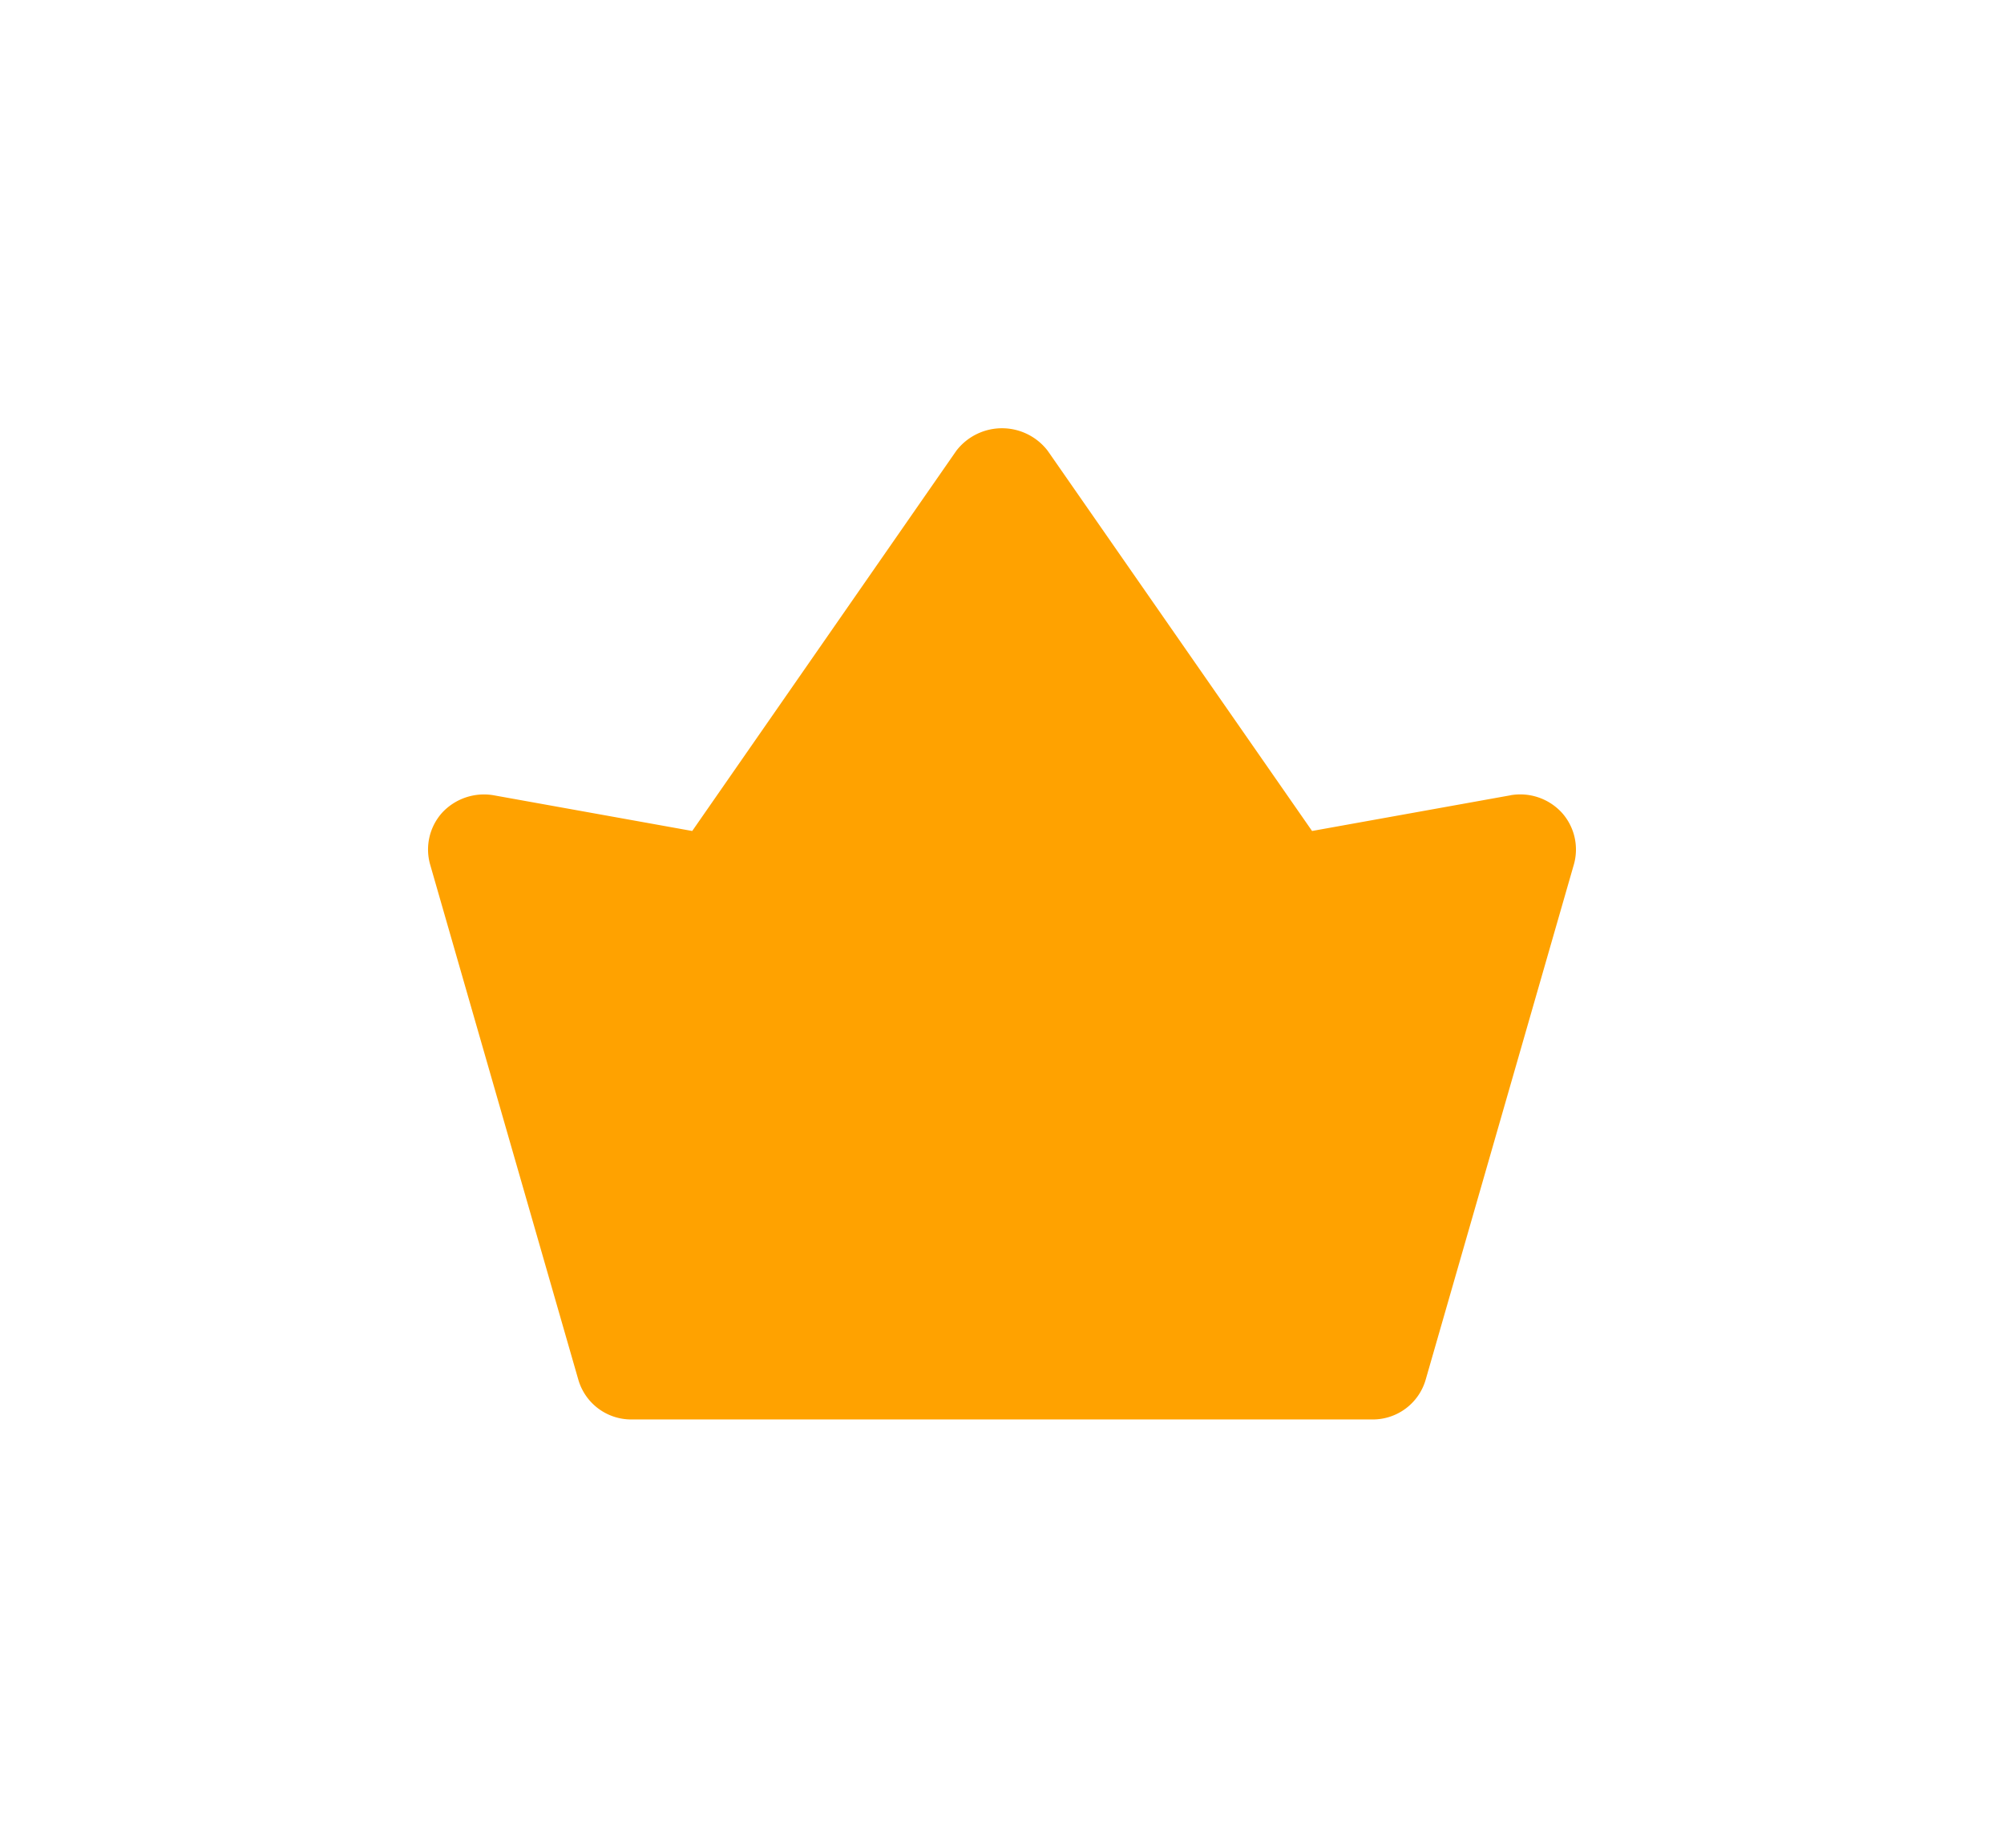 <svg xmlns="http://www.w3.org/2000/svg" width="35.102" height="32.361" viewBox="0 0 35.102 32.361">
    <defs>
        <filter id="a" x="0" y="0" width="35.102" height="32.361" filterUnits="userSpaceOnUse">
            <feOffset dy="2"/>
            <feGaussianBlur stdDeviation="2.5" result="blur"/>
            <feFlood flood-opacity=".102"/>
            <feComposite operator="in" in2="blur"/>
            <feComposite in="SourceGraphic"/>
        </filter>
    </defs>
    <g style="filter:url(#a)">
        <path data-name="패스 32797" d="m19.458 8.948-3.476.625-4.631-6.659a1.009 1.009 0 0 0-1.6 0L5.125 9.573l-3.476-.625a1 1 0 0 0-.9.3.964.964 0 0 0-.214.915l2.594 9.016a.964.964 0 0 0 .934.7h12.976a.964.964 0 0 0 .934-.7l2.594-9.016a.964.964 0 0 0-.214-.915.99.99 0 0 0-.9-.3z" transform="translate(7 2.98)" style="fill:#ffa200"/>
    </g>
</svg>
